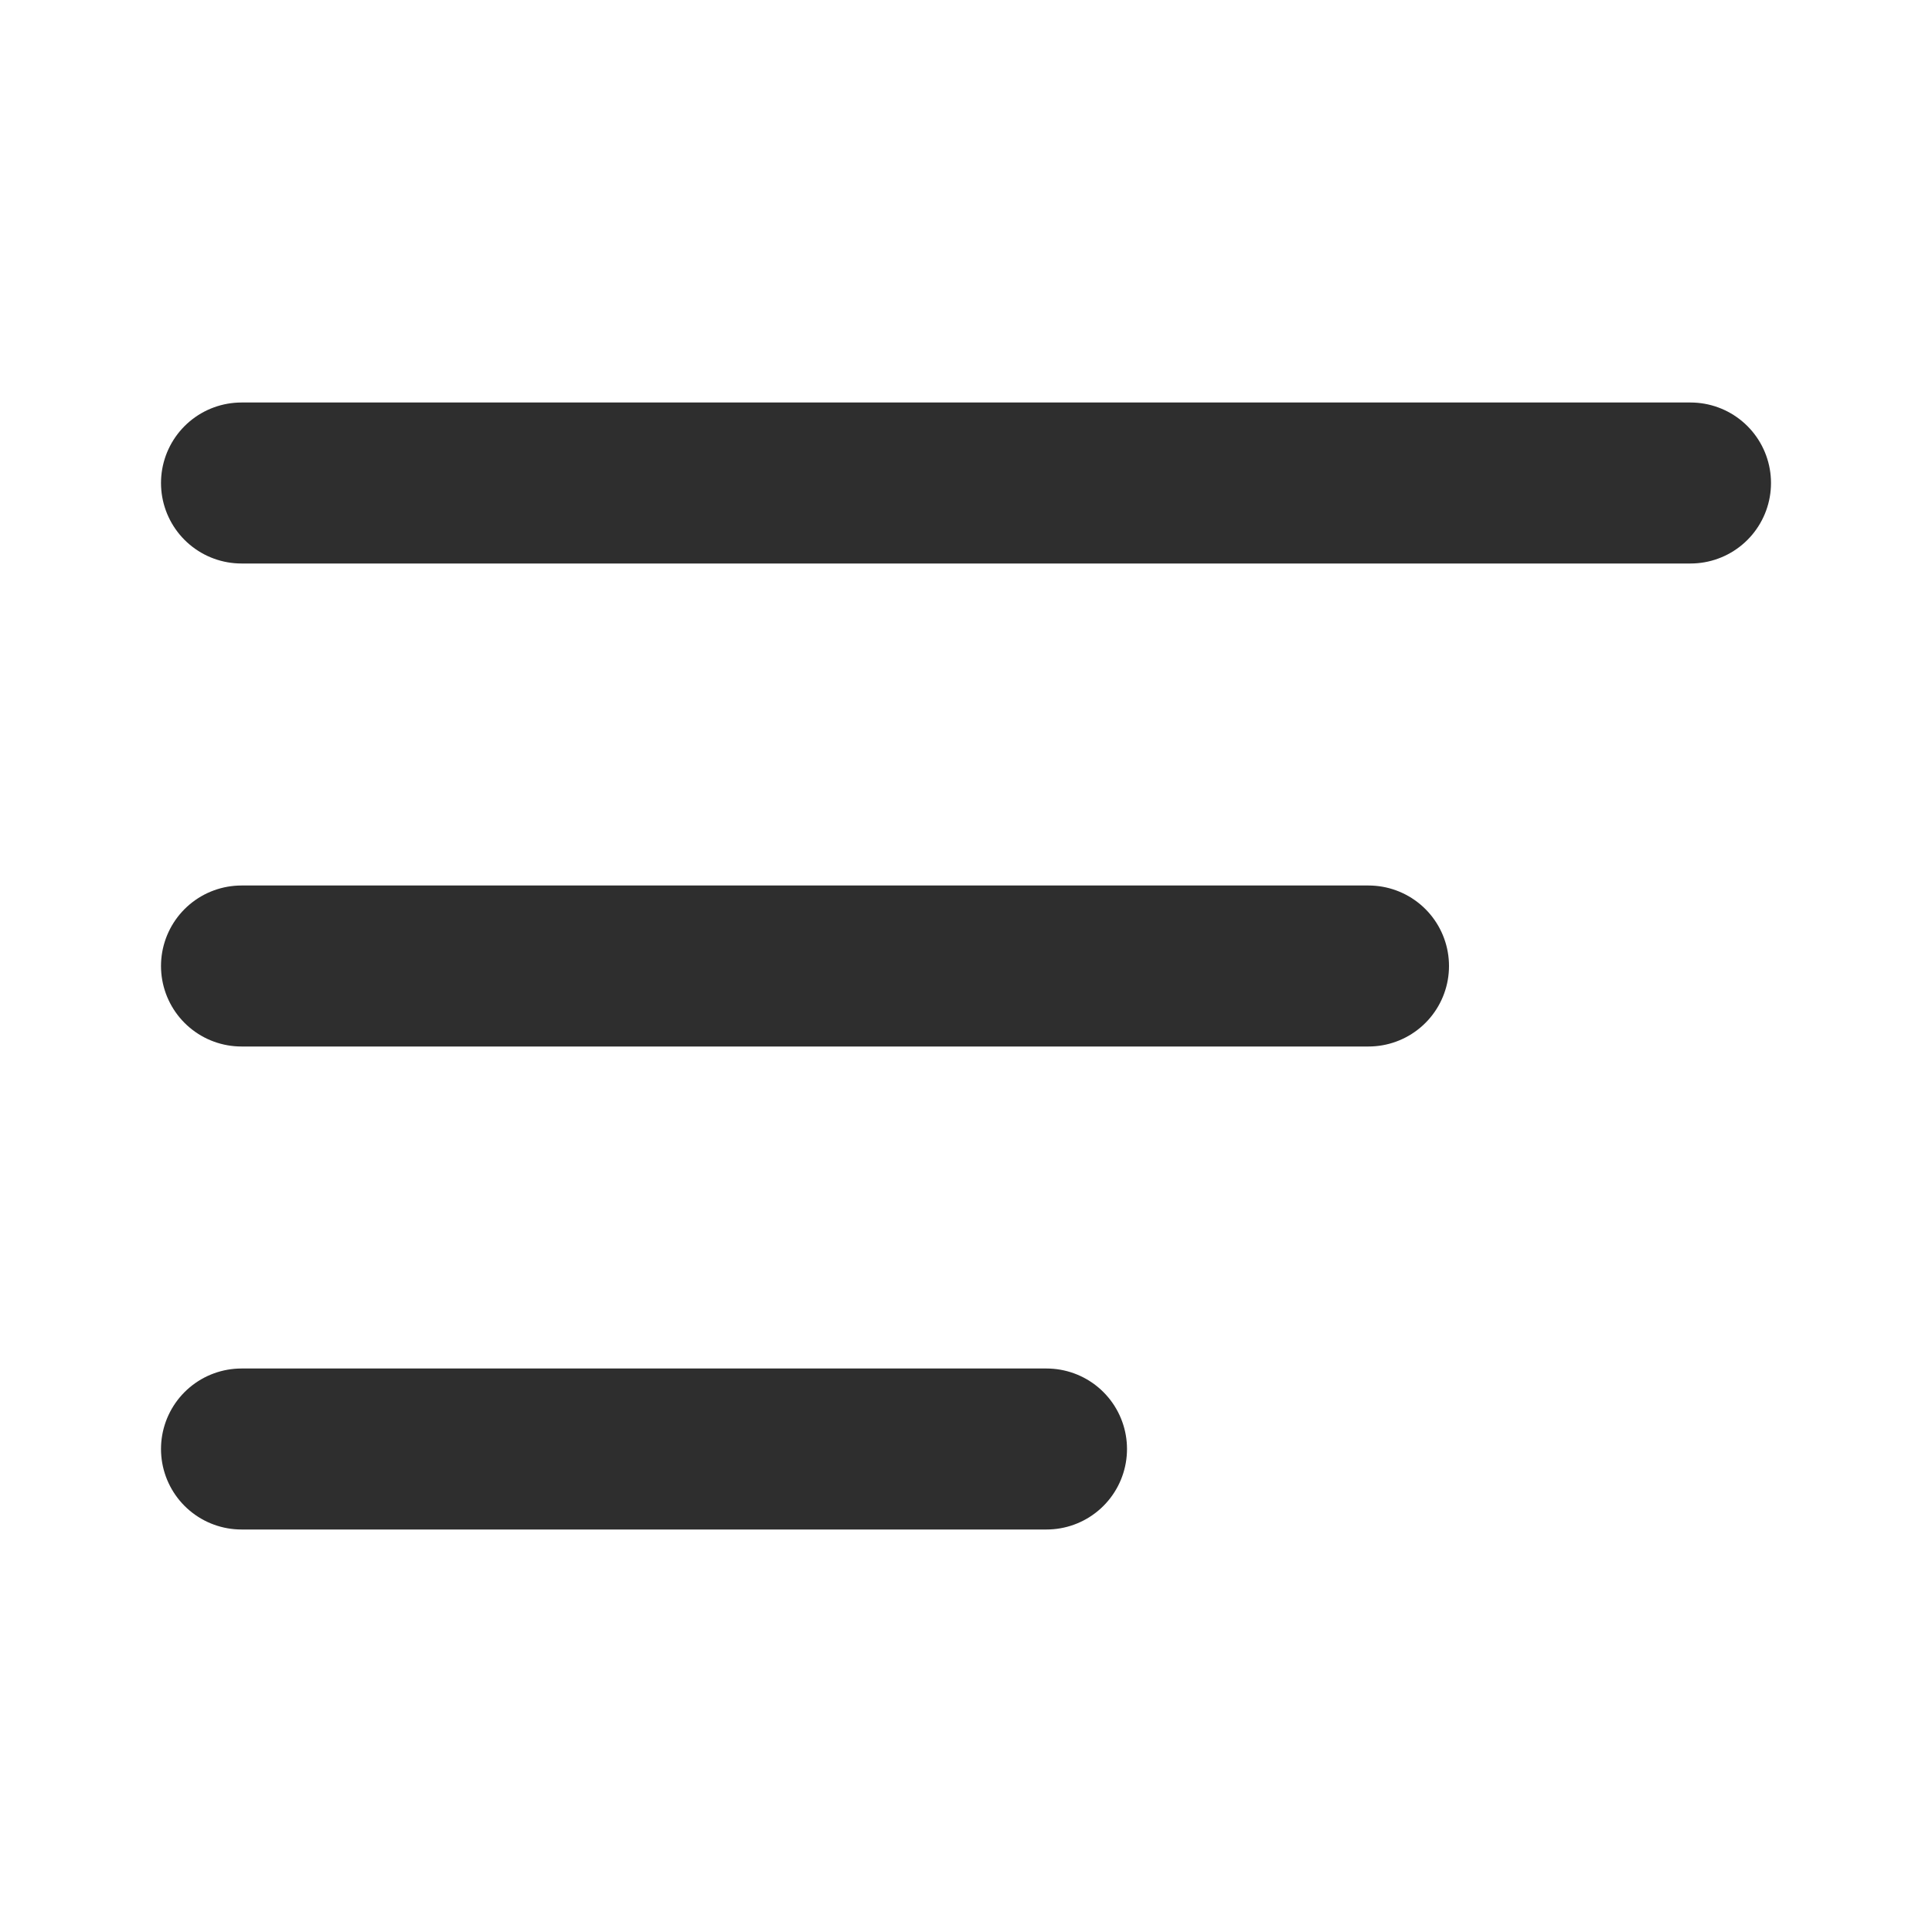 <svg width="24" height="24" viewBox="0 0 24 24" fill="none" xmlns="http://www.w3.org/2000/svg">
<path d="M3 12H17" stroke="#2E2E2E" stroke-width="2" stroke-linecap="round" stroke-linejoin="round"/>
<path d="M3 6H21" stroke="#2E2E2E" stroke-width="2" stroke-linecap="round" stroke-linejoin="round"/>
<path d="M3 18H13" stroke="#2E2E2E" stroke-width="2" stroke-linecap="round" stroke-linejoin="round"/>
</svg>
